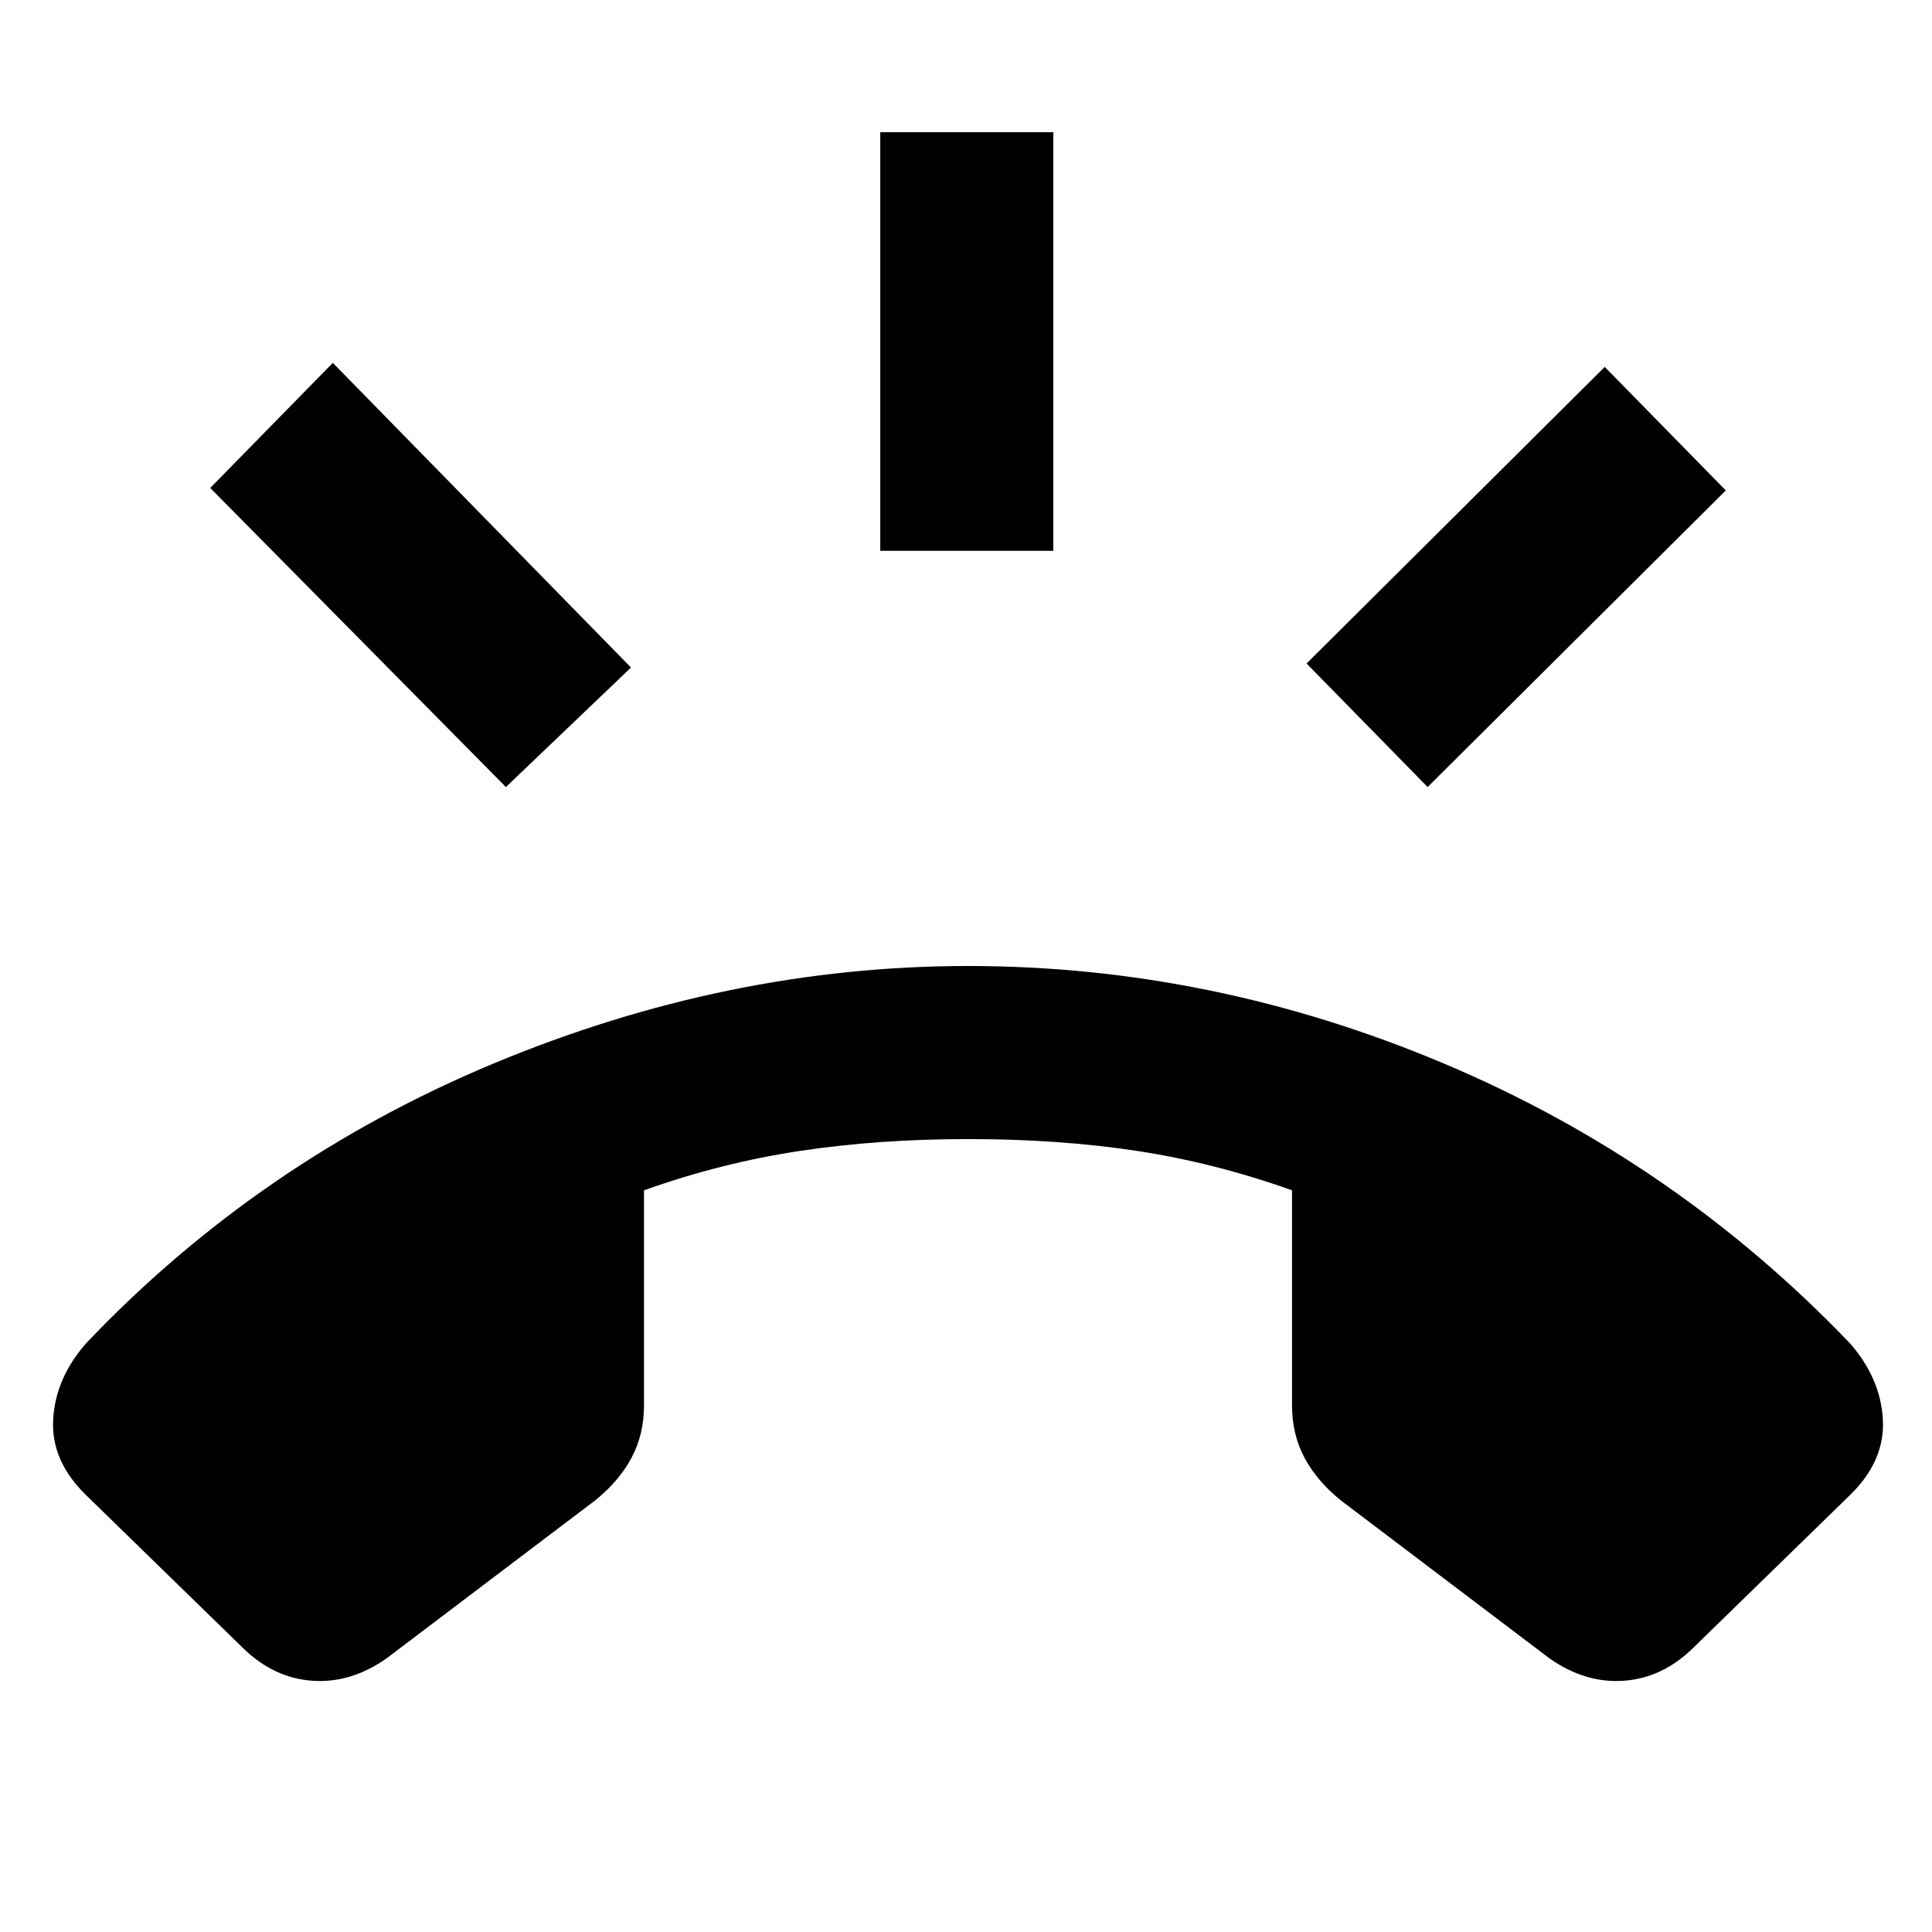 <svg xmlns="http://www.w3.org/2000/svg" height="24" viewBox="0 -960 960 960" width="24"><path d="m120.85-141-78.23-76.23q-17.39-17-16.2-37.58 1.2-20.58 16.58-37.96 86-90.31 202.23-138.77Q361.46-480 481-480q121.54 0 236.46 48.46T919-292.77q15.38 17.38 16.58 37.96 1.19 20.58-16.2 37.58L841.15-141q-15.15 14.77-34.23 16.15-19.07 1.39-36.84-11l-103.62-78.46q-11.92-9.54-18.19-21.19-6.27-11.66-6.27-26.19v-106.85q-38.38-13.69-77.04-19.58Q526.31-394 481-394q-44.31 0-83.46 5.88-39.16 5.89-77.54 19.58v106.85q0 14.53-6.27 26.19-6.27 11.65-18.19 21.19l-103.62 78.46q-17.77 12.39-36.84 11Q136-126.23 120.85-141Zm316.54-545.31v-208h85.99v208h-85.99Zm271.99 117.39-60.15-61.39 148.15-147.38 60.16 61.38-148.16 147.39Zm-458 0L104.46-717.54l60.92-62.15 148.16 151.38-62.16 59.39Z"/></svg>